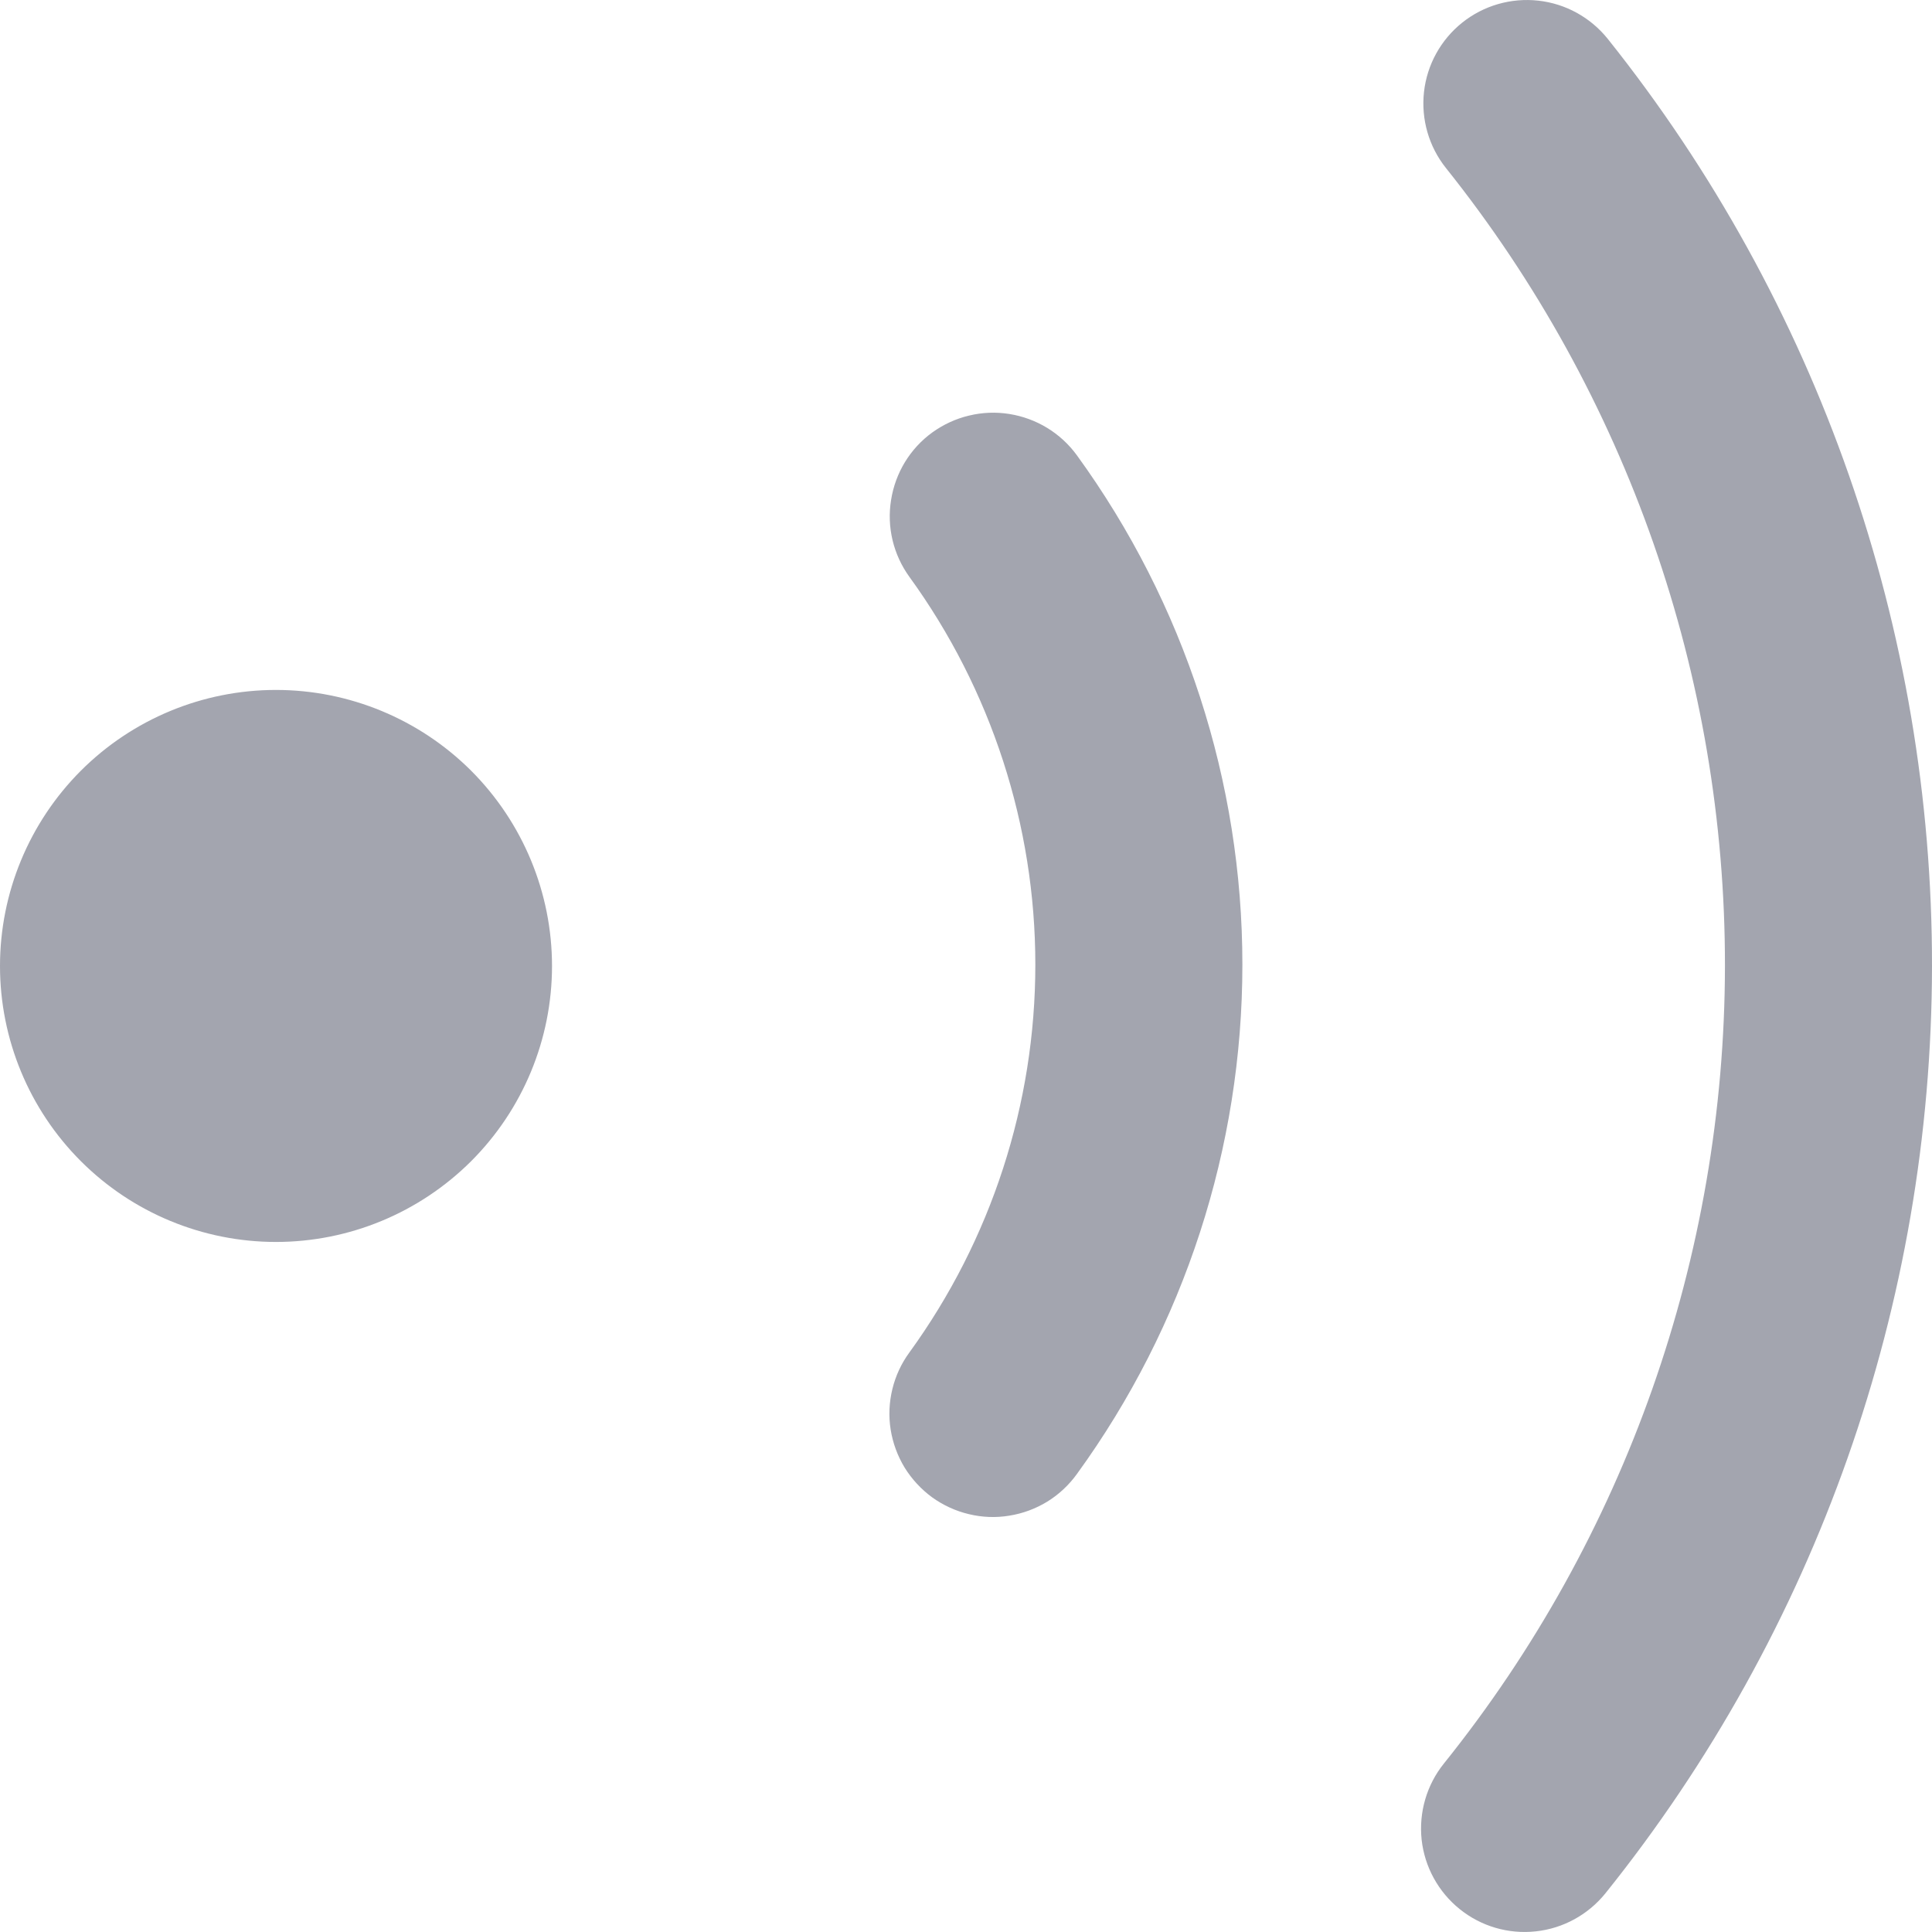 <svg width="18" height="18" viewBox="0 0 18 18" fill="none" xmlns="http://www.w3.org/2000/svg">
<path fill-rule="evenodd" clip-rule="evenodd" d="M13.623 0.211C13.823 0.051 14.078 -0.022 14.332 0.006C14.587 0.034 14.819 0.163 14.979 0.362C16.938 2.816 18.004 5.864 18 9.005C17.996 12.145 16.923 15.191 14.957 17.64C14.796 17.839 14.563 17.967 14.309 17.994C14.055 18.022 13.8 17.948 13.6 17.787C13.401 17.627 13.273 17.394 13.245 17.14C13.218 16.885 13.292 16.63 13.452 16.431C15.144 14.324 16.067 11.704 16.071 9.002C16.074 6.3 15.158 3.677 13.472 1.566C13.312 1.366 13.239 1.111 13.267 0.857C13.295 0.603 13.424 0.37 13.623 0.211ZM8.686 4.029C8.789 3.955 8.905 3.901 9.028 3.872C9.151 3.842 9.279 3.837 9.404 3.857C9.529 3.877 9.649 3.921 9.757 3.987C9.865 4.053 9.959 4.14 10.034 4.243C11.035 5.622 11.575 7.283 11.575 8.987C11.575 10.692 11.035 12.353 10.034 13.732C9.96 13.835 9.866 13.923 9.758 13.99C9.65 14.056 9.53 14.101 9.404 14.121C9.279 14.142 9.151 14.137 9.027 14.107C8.904 14.078 8.787 14.024 8.684 13.95C8.582 13.875 8.495 13.781 8.428 13.673C8.362 13.564 8.318 13.444 8.298 13.319C8.278 13.193 8.284 13.065 8.314 12.942C8.344 12.818 8.398 12.702 8.473 12.6C9.235 11.55 9.646 10.285 9.646 8.987C9.646 7.69 9.235 6.425 8.473 5.375C8.323 5.168 8.261 4.91 8.302 4.658C8.342 4.405 8.479 4.179 8.686 4.029ZM2.571 11.571C3.253 11.571 3.907 11.3 4.39 10.818C4.872 10.336 5.143 9.682 5.143 9C5.143 8.318 4.872 7.664 4.39 7.181C3.907 6.699 3.253 6.428 2.571 6.428C1.889 6.428 1.235 6.699 0.753 7.181C0.271 7.664 0 8.318 0 9C0 9.682 0.271 10.336 0.753 10.818C1.235 11.3 1.889 11.571 2.571 11.571Z" fill="#A3A5AF"/>
</svg>
